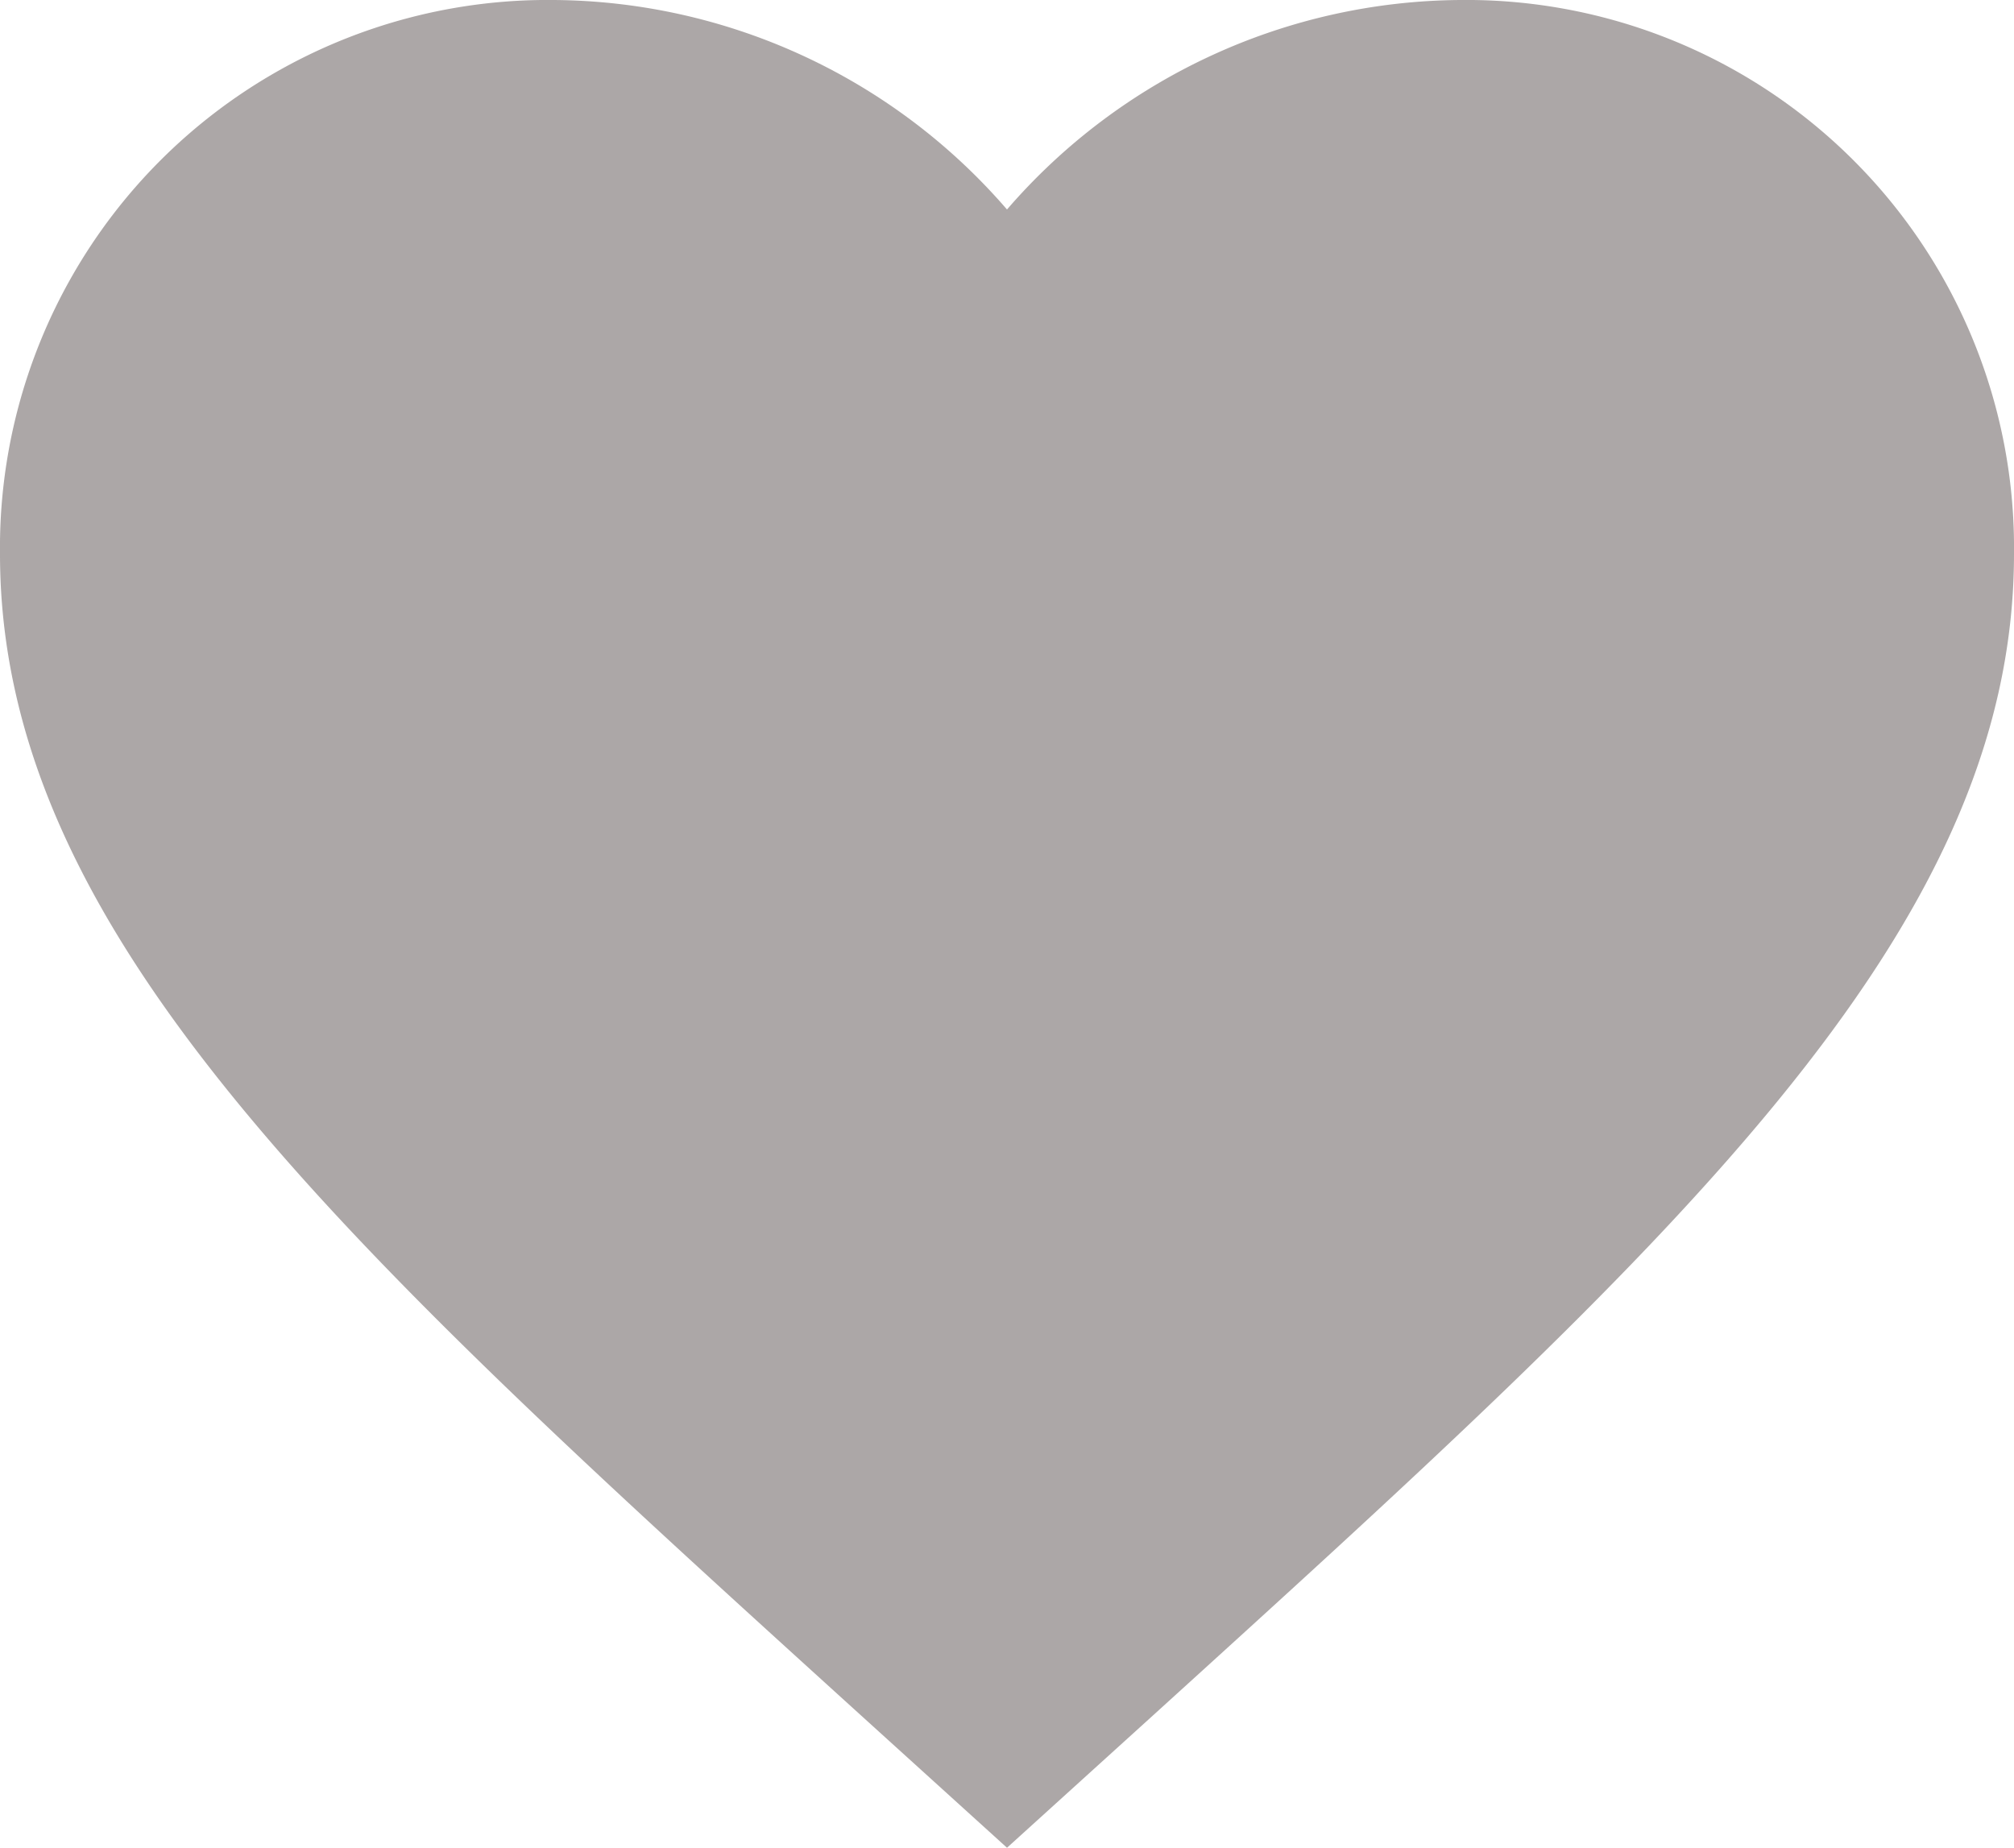 <svg xmlns="http://www.w3.org/2000/svg" width="20.188" height="18.522" viewBox="0 0 20.188 18.522">
  <path id="Icon_metro-favorite" data-name="Icon metro-favorite" d="M15.235,24.949l-1.464-1.327c-5.2-4.719-8.63-7.833-8.63-11.643a5.491,5.491,0,0,1,5.552-5.552,6.057,6.057,0,0,1,4.542,2.1,6.057,6.057,0,0,1,4.542-2.1,5.491,5.491,0,0,1,5.552,5.552c0,3.81-3.432,6.924-8.63,11.643l-1.464,1.327Z" transform="translate(-5.141 -6.427)" fill="#aca7a7"/>
</svg>
